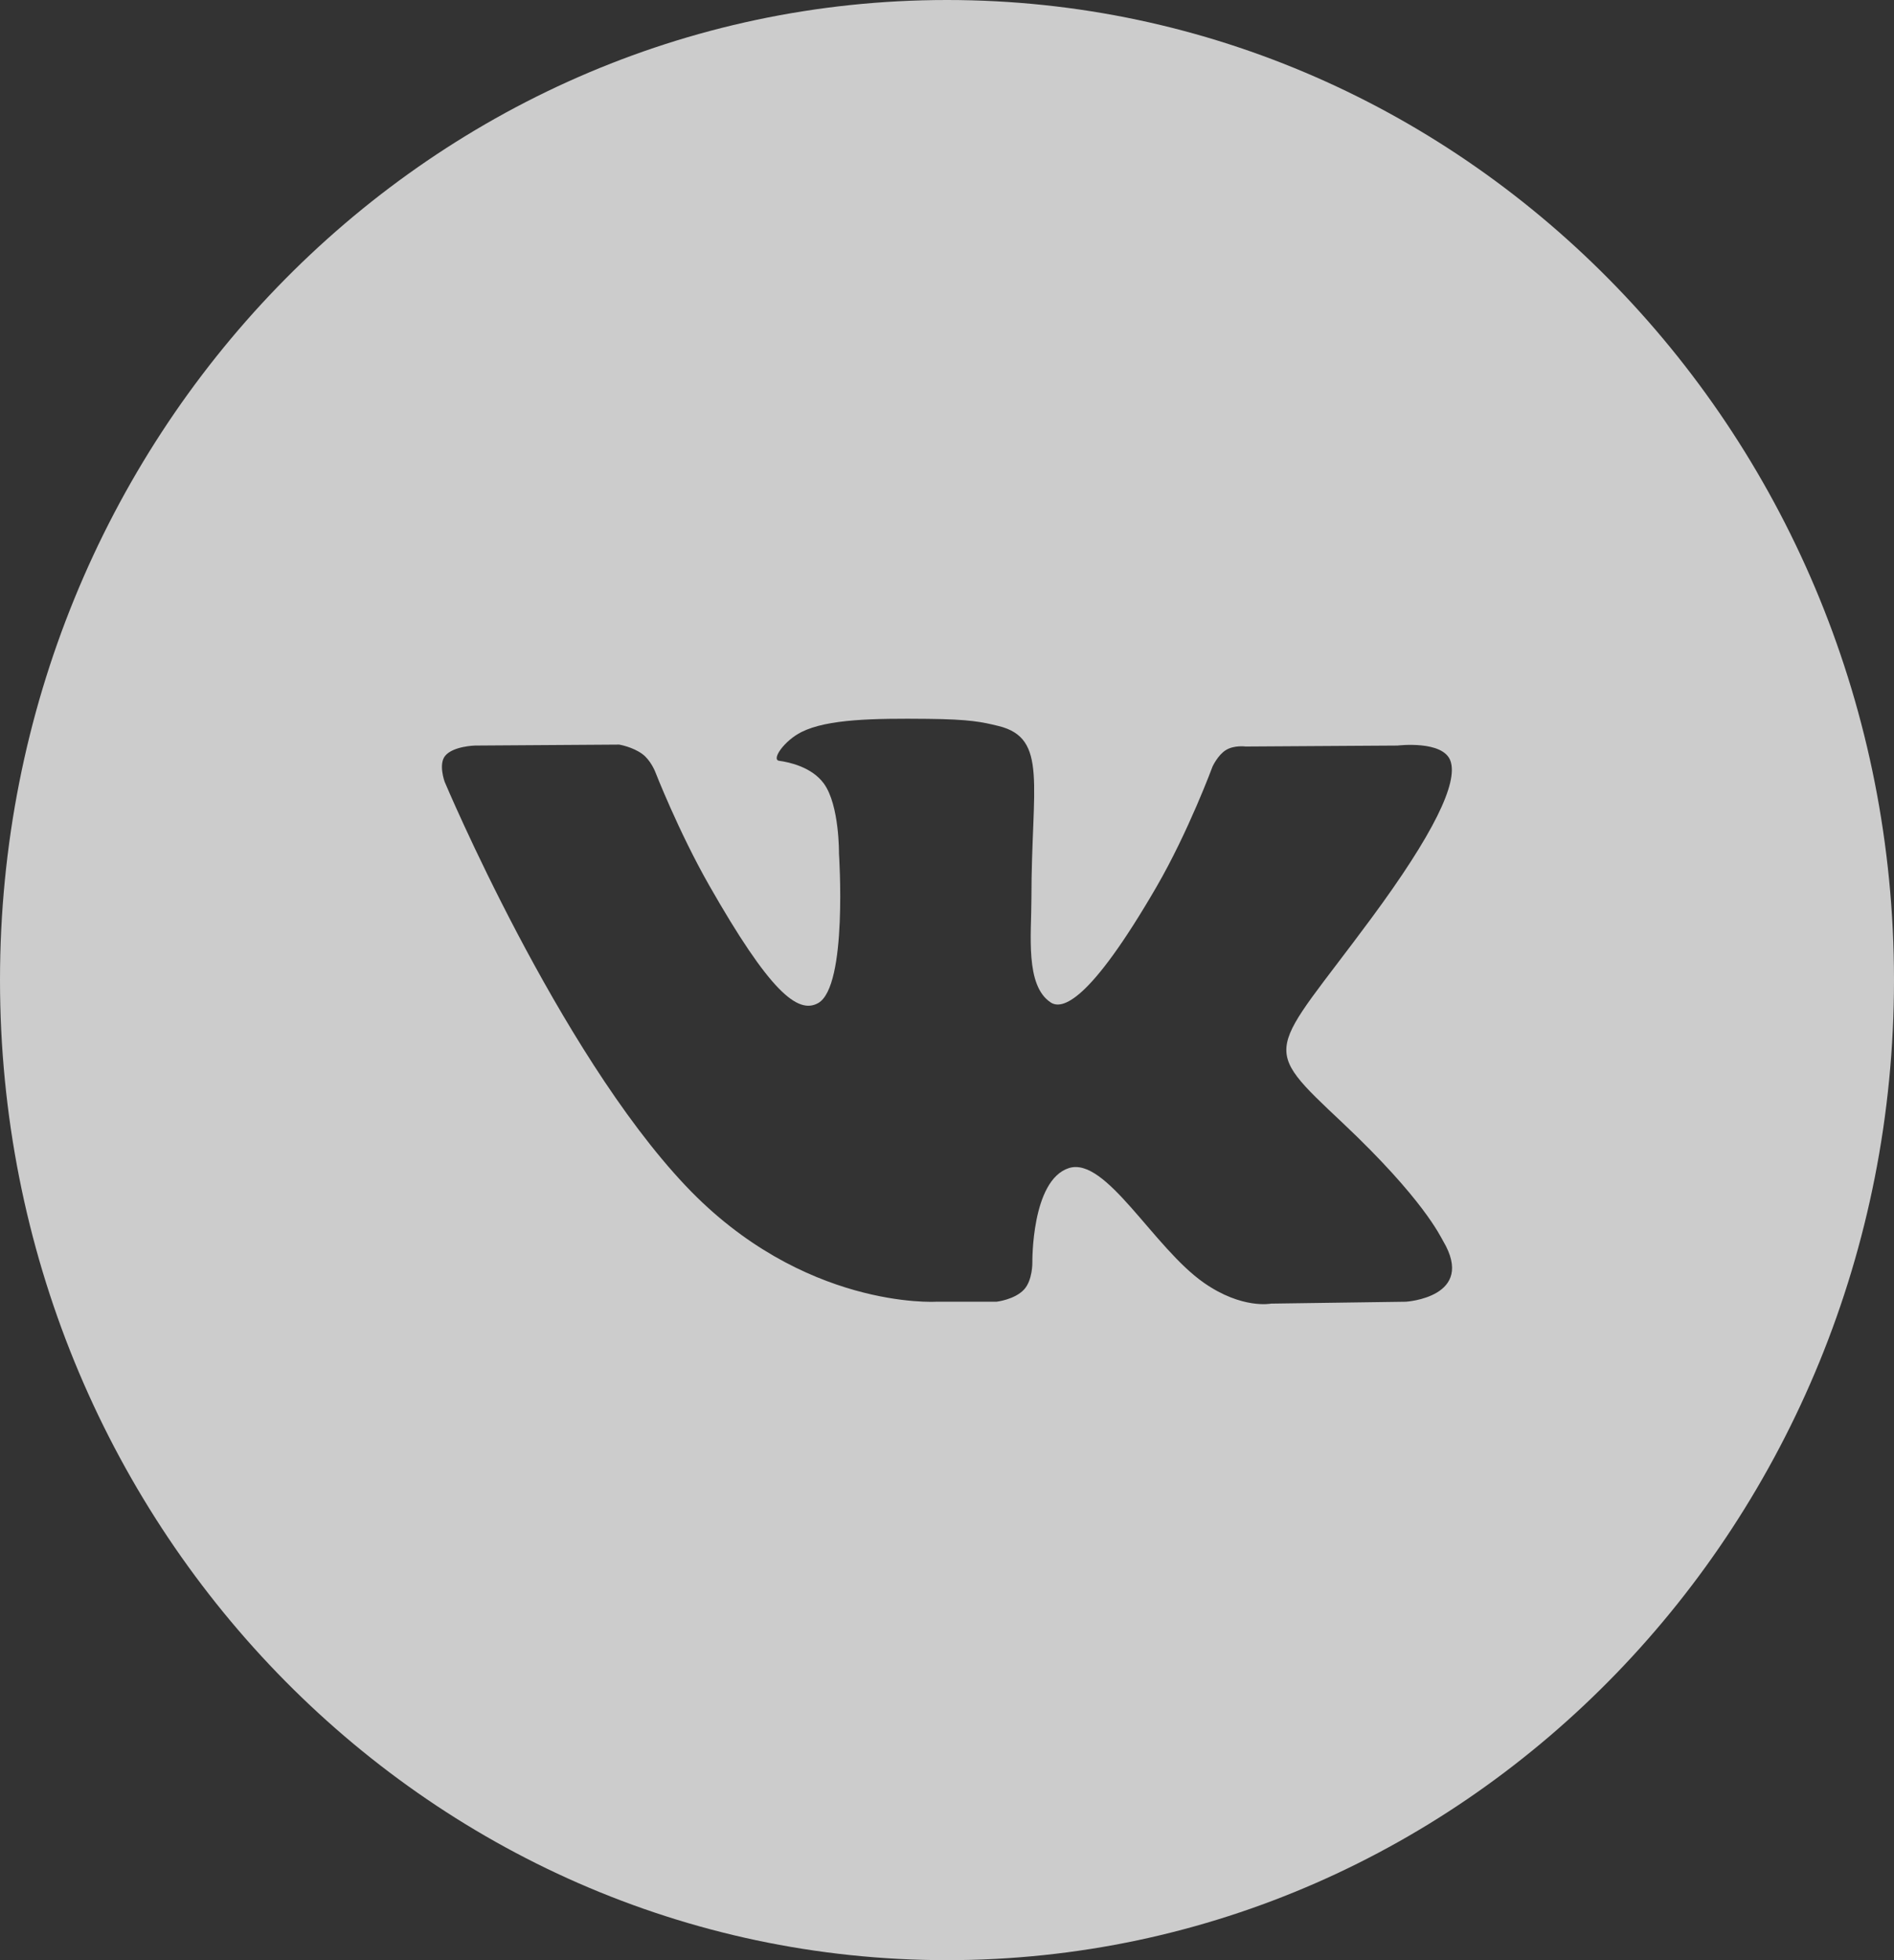 <svg width="87" height="90" viewBox="0 0 87 90" fill="none" xmlns="http://www.w3.org/2000/svg">
<rect x="0" y="0" width="87" height="90" fill="#333333" stroke="none"/>
<path fill-rule="evenodd" clip-rule="evenodd" d="M0 45C0 20.147 19.476 0 43.5 0C67.524 0 87 20.147 87 45C87 69.853 67.524 90 43.5 90C19.476 90 0 69.853 0 45ZM45.776 59.768C45.776 59.768 46.613 59.673 47.042 59.205C47.434 58.777 47.421 57.968 47.421 57.968C47.421 57.968 47.369 54.191 49.096 53.633C50.798 53.085 52.983 57.286 55.303 58.901C57.055 60.123 58.384 59.855 58.384 59.855L64.582 59.768C64.582 59.768 67.823 59.565 66.287 56.977C66.159 56.765 65.39 55.062 61.68 51.564C57.792 47.902 58.314 48.494 62.994 42.159C65.844 38.301 66.983 35.946 66.627 34.939C66.289 33.976 64.192 34.232 64.192 34.232L57.216 34.276C57.216 34.276 56.698 34.204 56.315 34.437C55.94 34.665 55.697 35.197 55.697 35.197C55.697 35.197 54.594 38.182 53.122 40.721C50.015 46.077 48.773 46.36 48.265 46.028C47.083 45.252 47.378 42.913 47.378 41.251C47.378 36.059 48.154 33.895 45.869 33.335C45.111 33.149 44.552 33.026 42.612 33.006C40.122 32.98 38.016 33.015 36.823 33.607C36.028 34.001 35.416 34.882 35.79 34.932C36.251 34.994 37.295 35.218 37.848 35.983C38.563 36.972 38.538 39.189 38.538 39.189C38.538 39.189 38.949 45.3 37.578 46.058C36.639 46.579 35.35 45.517 32.579 40.657C31.16 38.168 30.089 35.416 30.089 35.416C30.089 35.416 29.883 34.902 29.513 34.626C29.066 34.292 28.442 34.188 28.442 34.188L21.813 34.232C21.813 34.232 20.816 34.259 20.451 34.7C20.127 35.089 20.426 35.898 20.426 35.898C20.426 35.898 25.616 48.229 31.494 54.444C36.884 60.141 43.002 59.768 43.002 59.768H45.776Z" fill="white" fill-opacity="0.75"/>
</svg>
